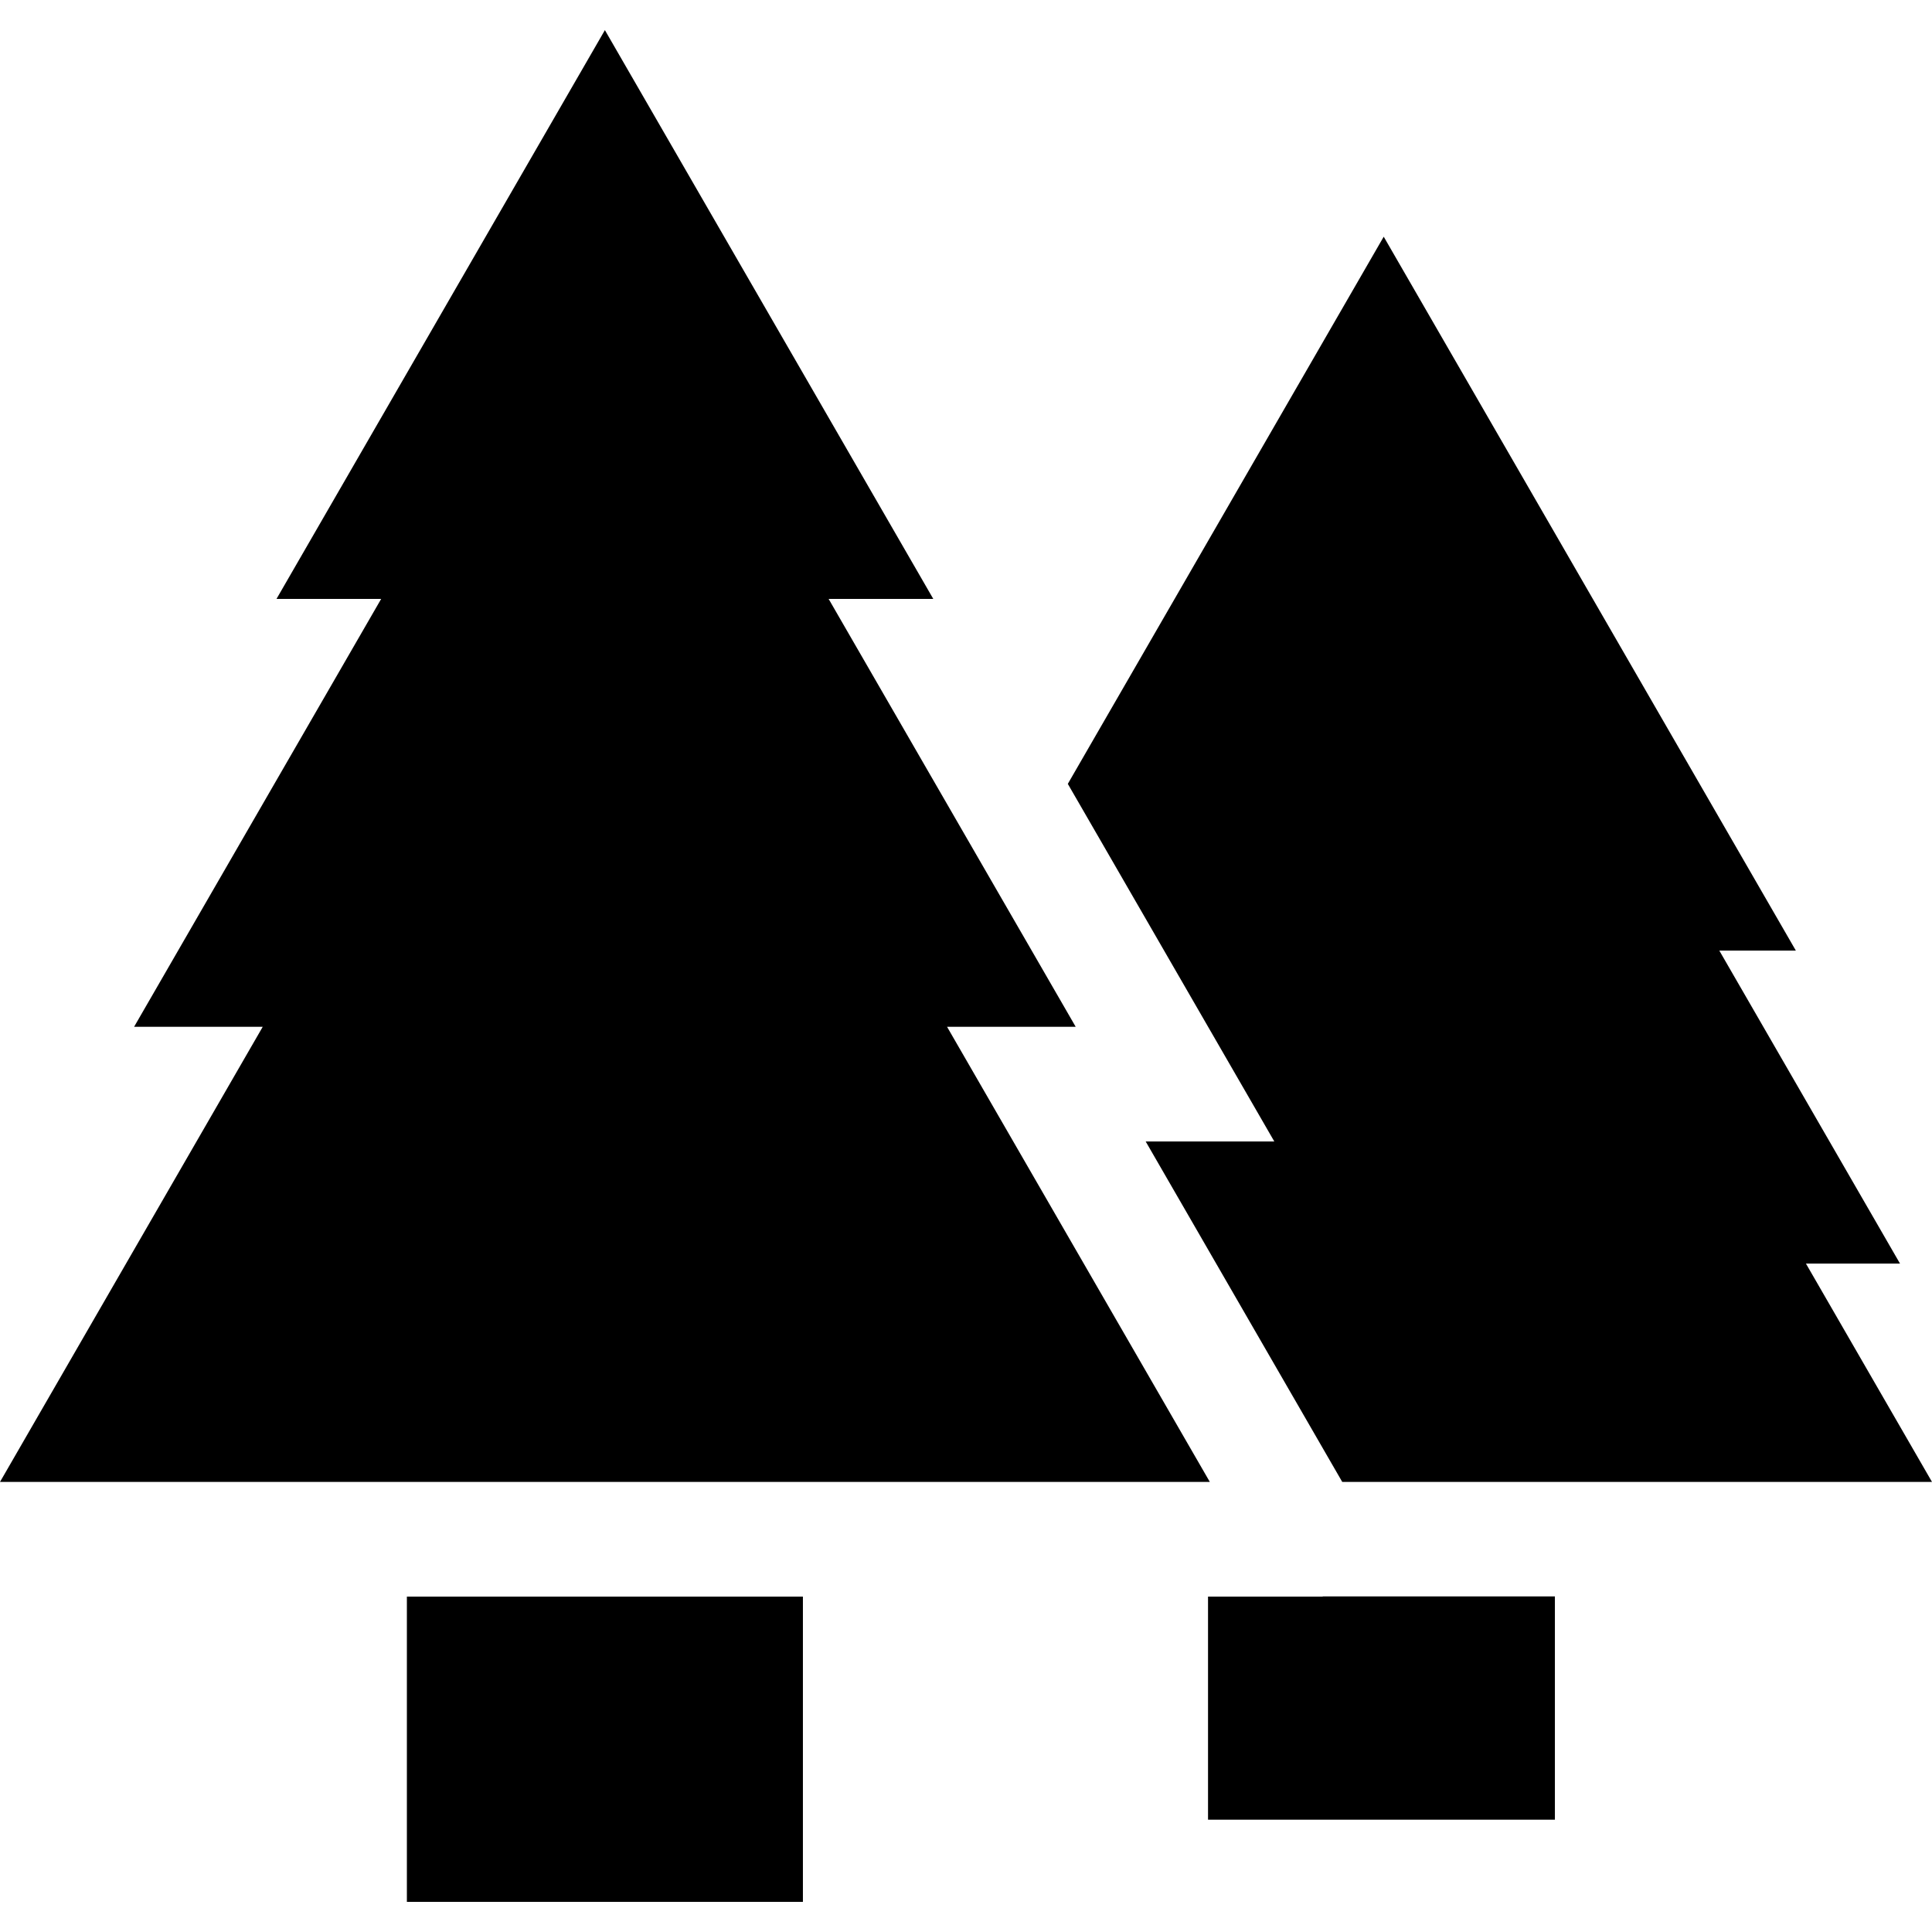 <?xml version="1.0" encoding="iso-8859-1"?>
<!-- Generator: Adobe Illustrator 19.0.0, SVG Export Plug-In . SVG Version: 6.00 Build 0)  -->
<svg version="1.1" id="Capa_1" xmlns="http://www.w3.org/2000/svg" xmlns:xlink="http://www.w3.org/1999/xlink" x="0px" y="0px"
	 viewBox="0 0 512 512" style="enable-background:new 0 0 512 512;" xml:space="preserve">
<g>
	<g>
		<polygon points="320.617,392.725 250.98,272.112 285.069,272.112 273.409,251.913 265.436,238.115 219.596,158.723 
			247.333,158.723 160.303,7.983 73.273,158.723 101.01,158.723 35.537,272.112 69.626,272.112 0,392.725 		"/>
	</g>
</g>
<g>
	<g>
		<polygon points="197.583,423.116 182.388,423.116 138.219,423.116 123.023,423.116 107.828,423.116 107.828,504.017 
			212.779,504.017 212.779,423.116 		"/>
	</g>
</g>
<g>
	<g>
		<polygon points="478.59,334.86 503.521,334.86 455.634,251.913 475.916,251.913 366.7,62.728 296.851,183.715 293.731,189.114 
			282.982,207.734 291.755,222.919 299.718,236.717 301.896,240.485 310.669,255.681 337.707,302.504 303.618,302.504 
			311.56,316.261 355.678,392.674 355.708,392.725 494.454,392.725 512,392.725 		"/>
	</g>
</g>
<g>
	<g>
		<polygon points="396.868,423.065 381.672,423.065 373.224,423.065 350.532,423.065 350.532,423.116 335.336,423.116 
			320.141,423.116 320.141,482.237 412.064,482.237 412.064,423.116 412.064,423.065 		"/>
	</g>
</g>
<g>
</g>
<g>
</g>
<g>
</g>
<g>
</g>
<g>
</g>
<g>
</g>
<g>
</g>
<g>
</g>
<g>
</g>
<g>
</g>
<g>
</g>
<g>
</g>
<g>
</g>
<g>
</g>
<g>
</g>
</svg>

